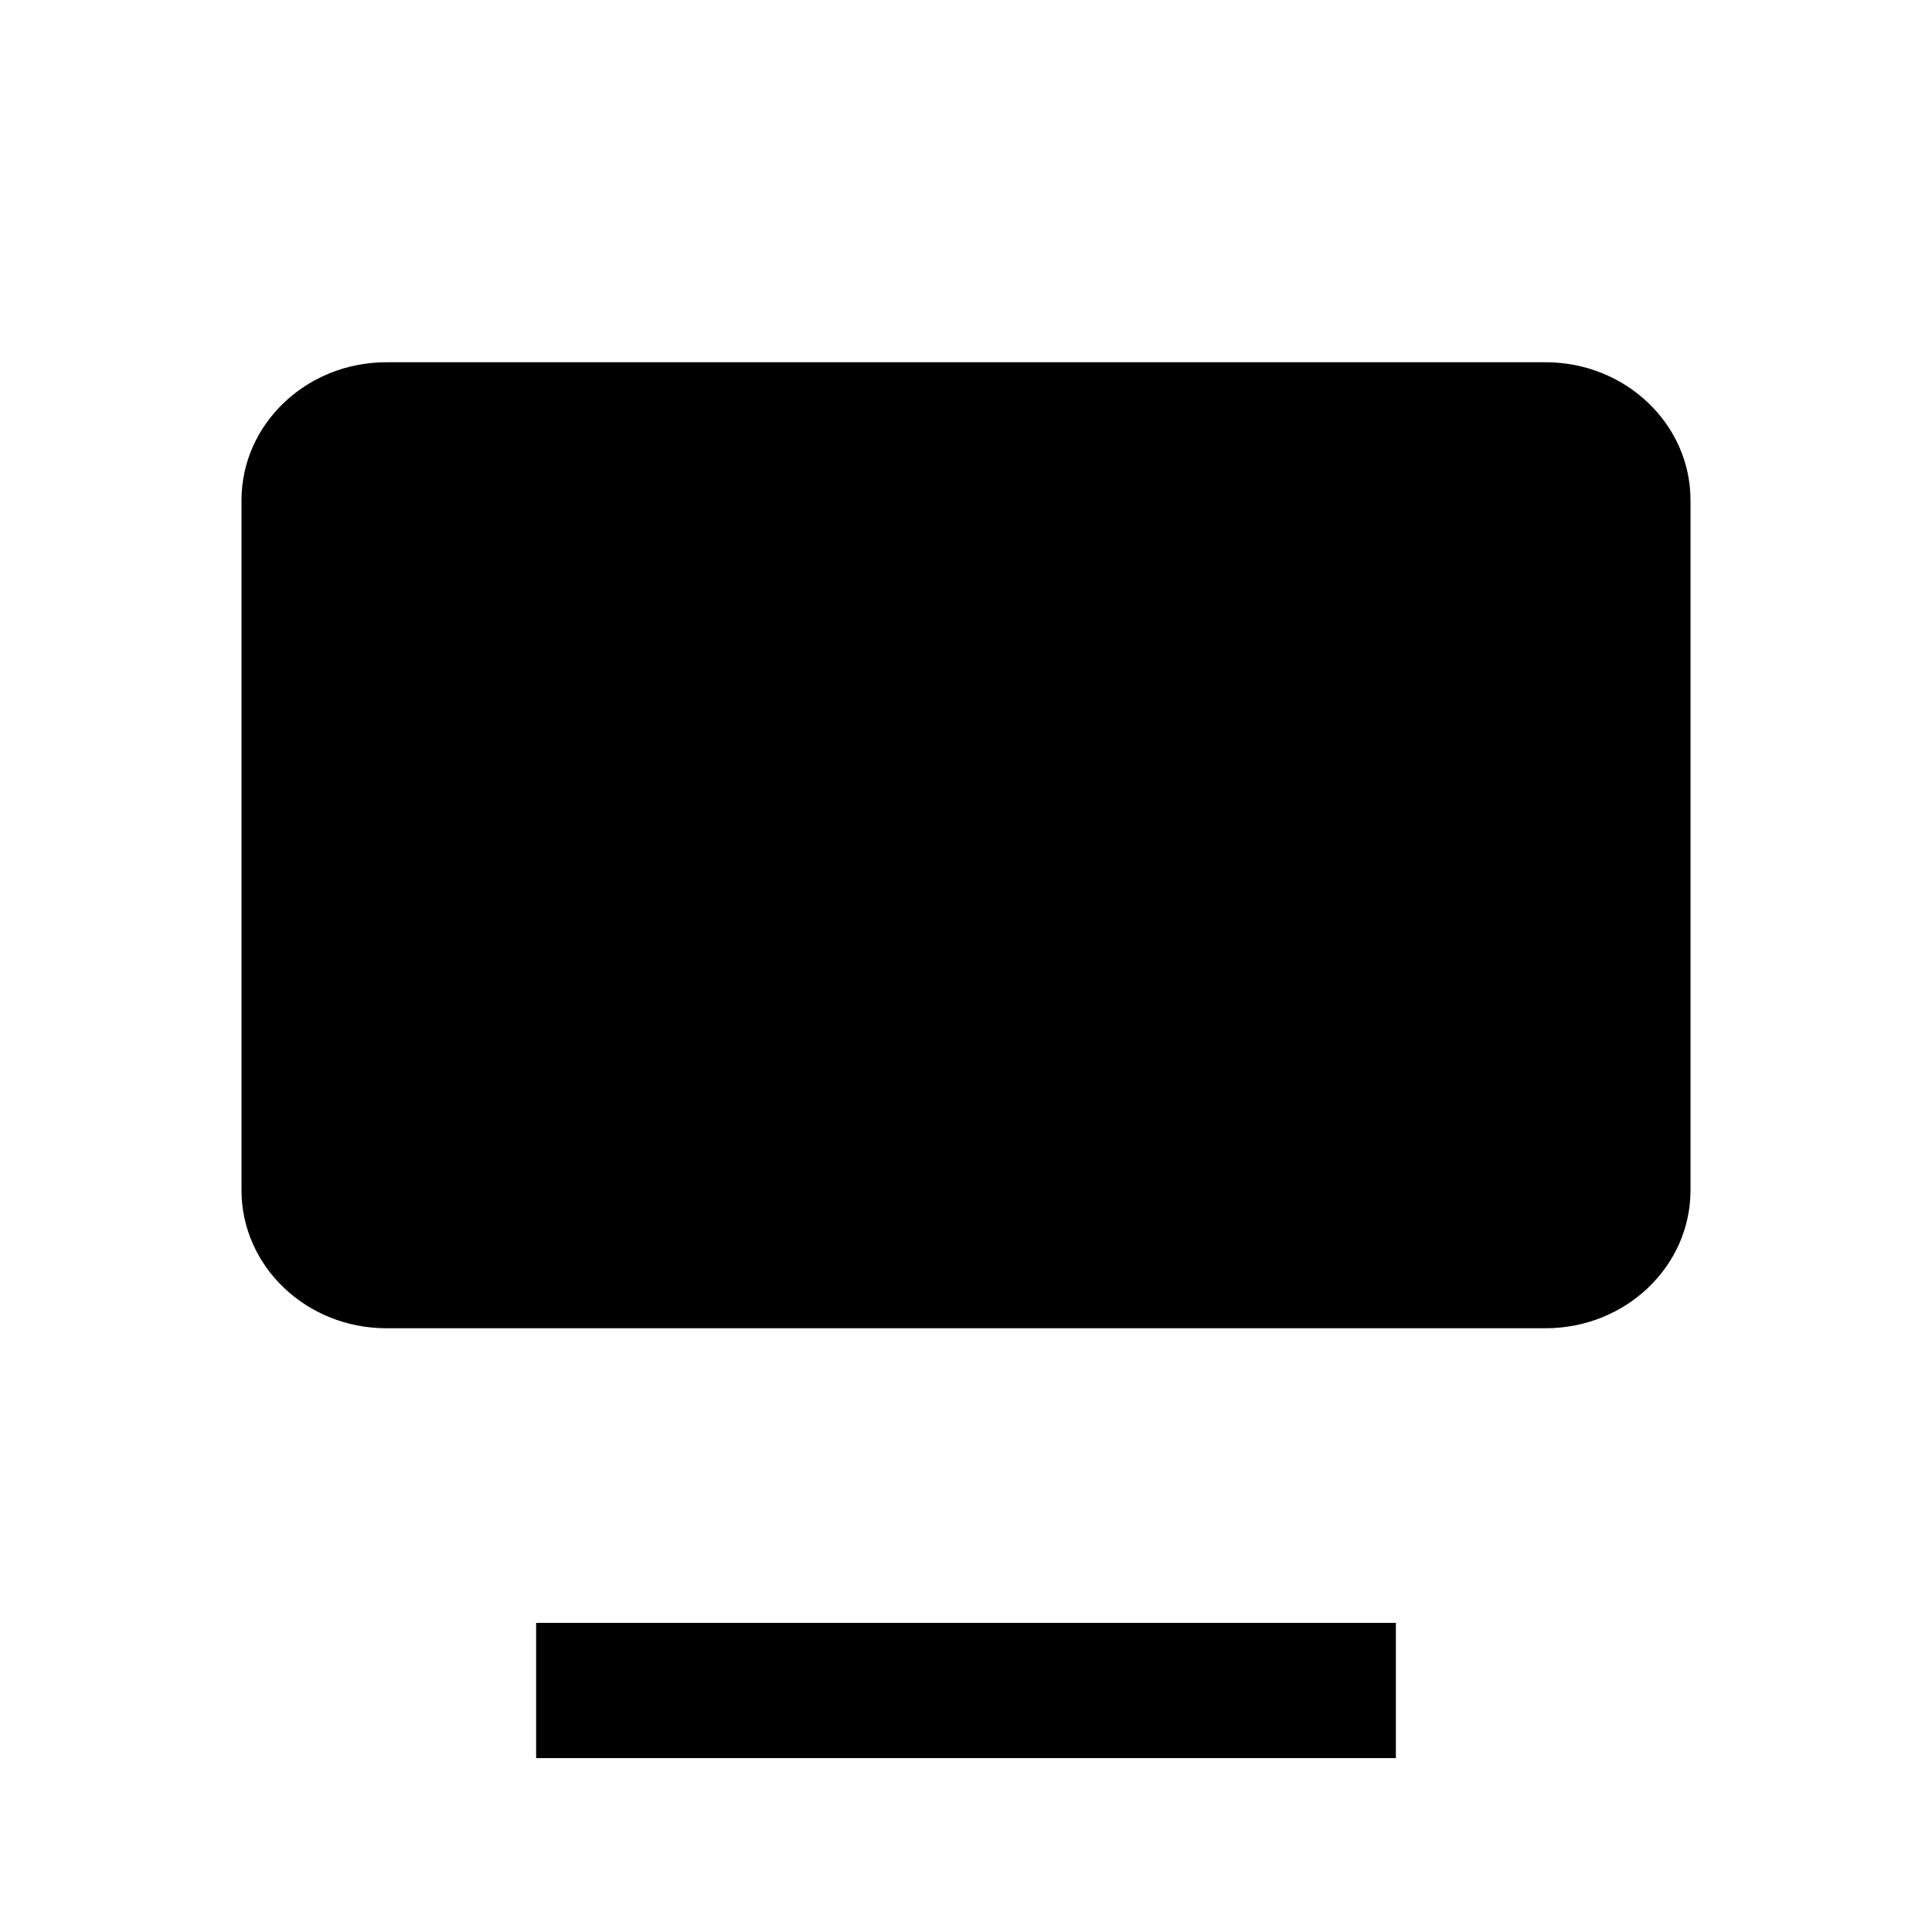 <svg width="20" height="20" viewBox="0 0 20 20" fill="none" xmlns="http://www.w3.org/2000/svg">
<g id="monitor 1">
<path id="Vector" d="M16 3.75H4C3.172 3.75 2.5 4.39 2.5 5.179V12.321C2.5 13.11 3.172 13.75 4 13.75H16C16.828 13.75 17.5 13.11 17.5 12.321V5.179C17.5 4.39 16.828 3.75 16 3.75Z" fill="currentColor"/>
<path id="Vector_2" d="M6.25 17.5H13.75" stroke="currentColor" stroke-width="1.4" stroke-linecap="square" stroke-linejoin="round"/>
</g>
</svg>
